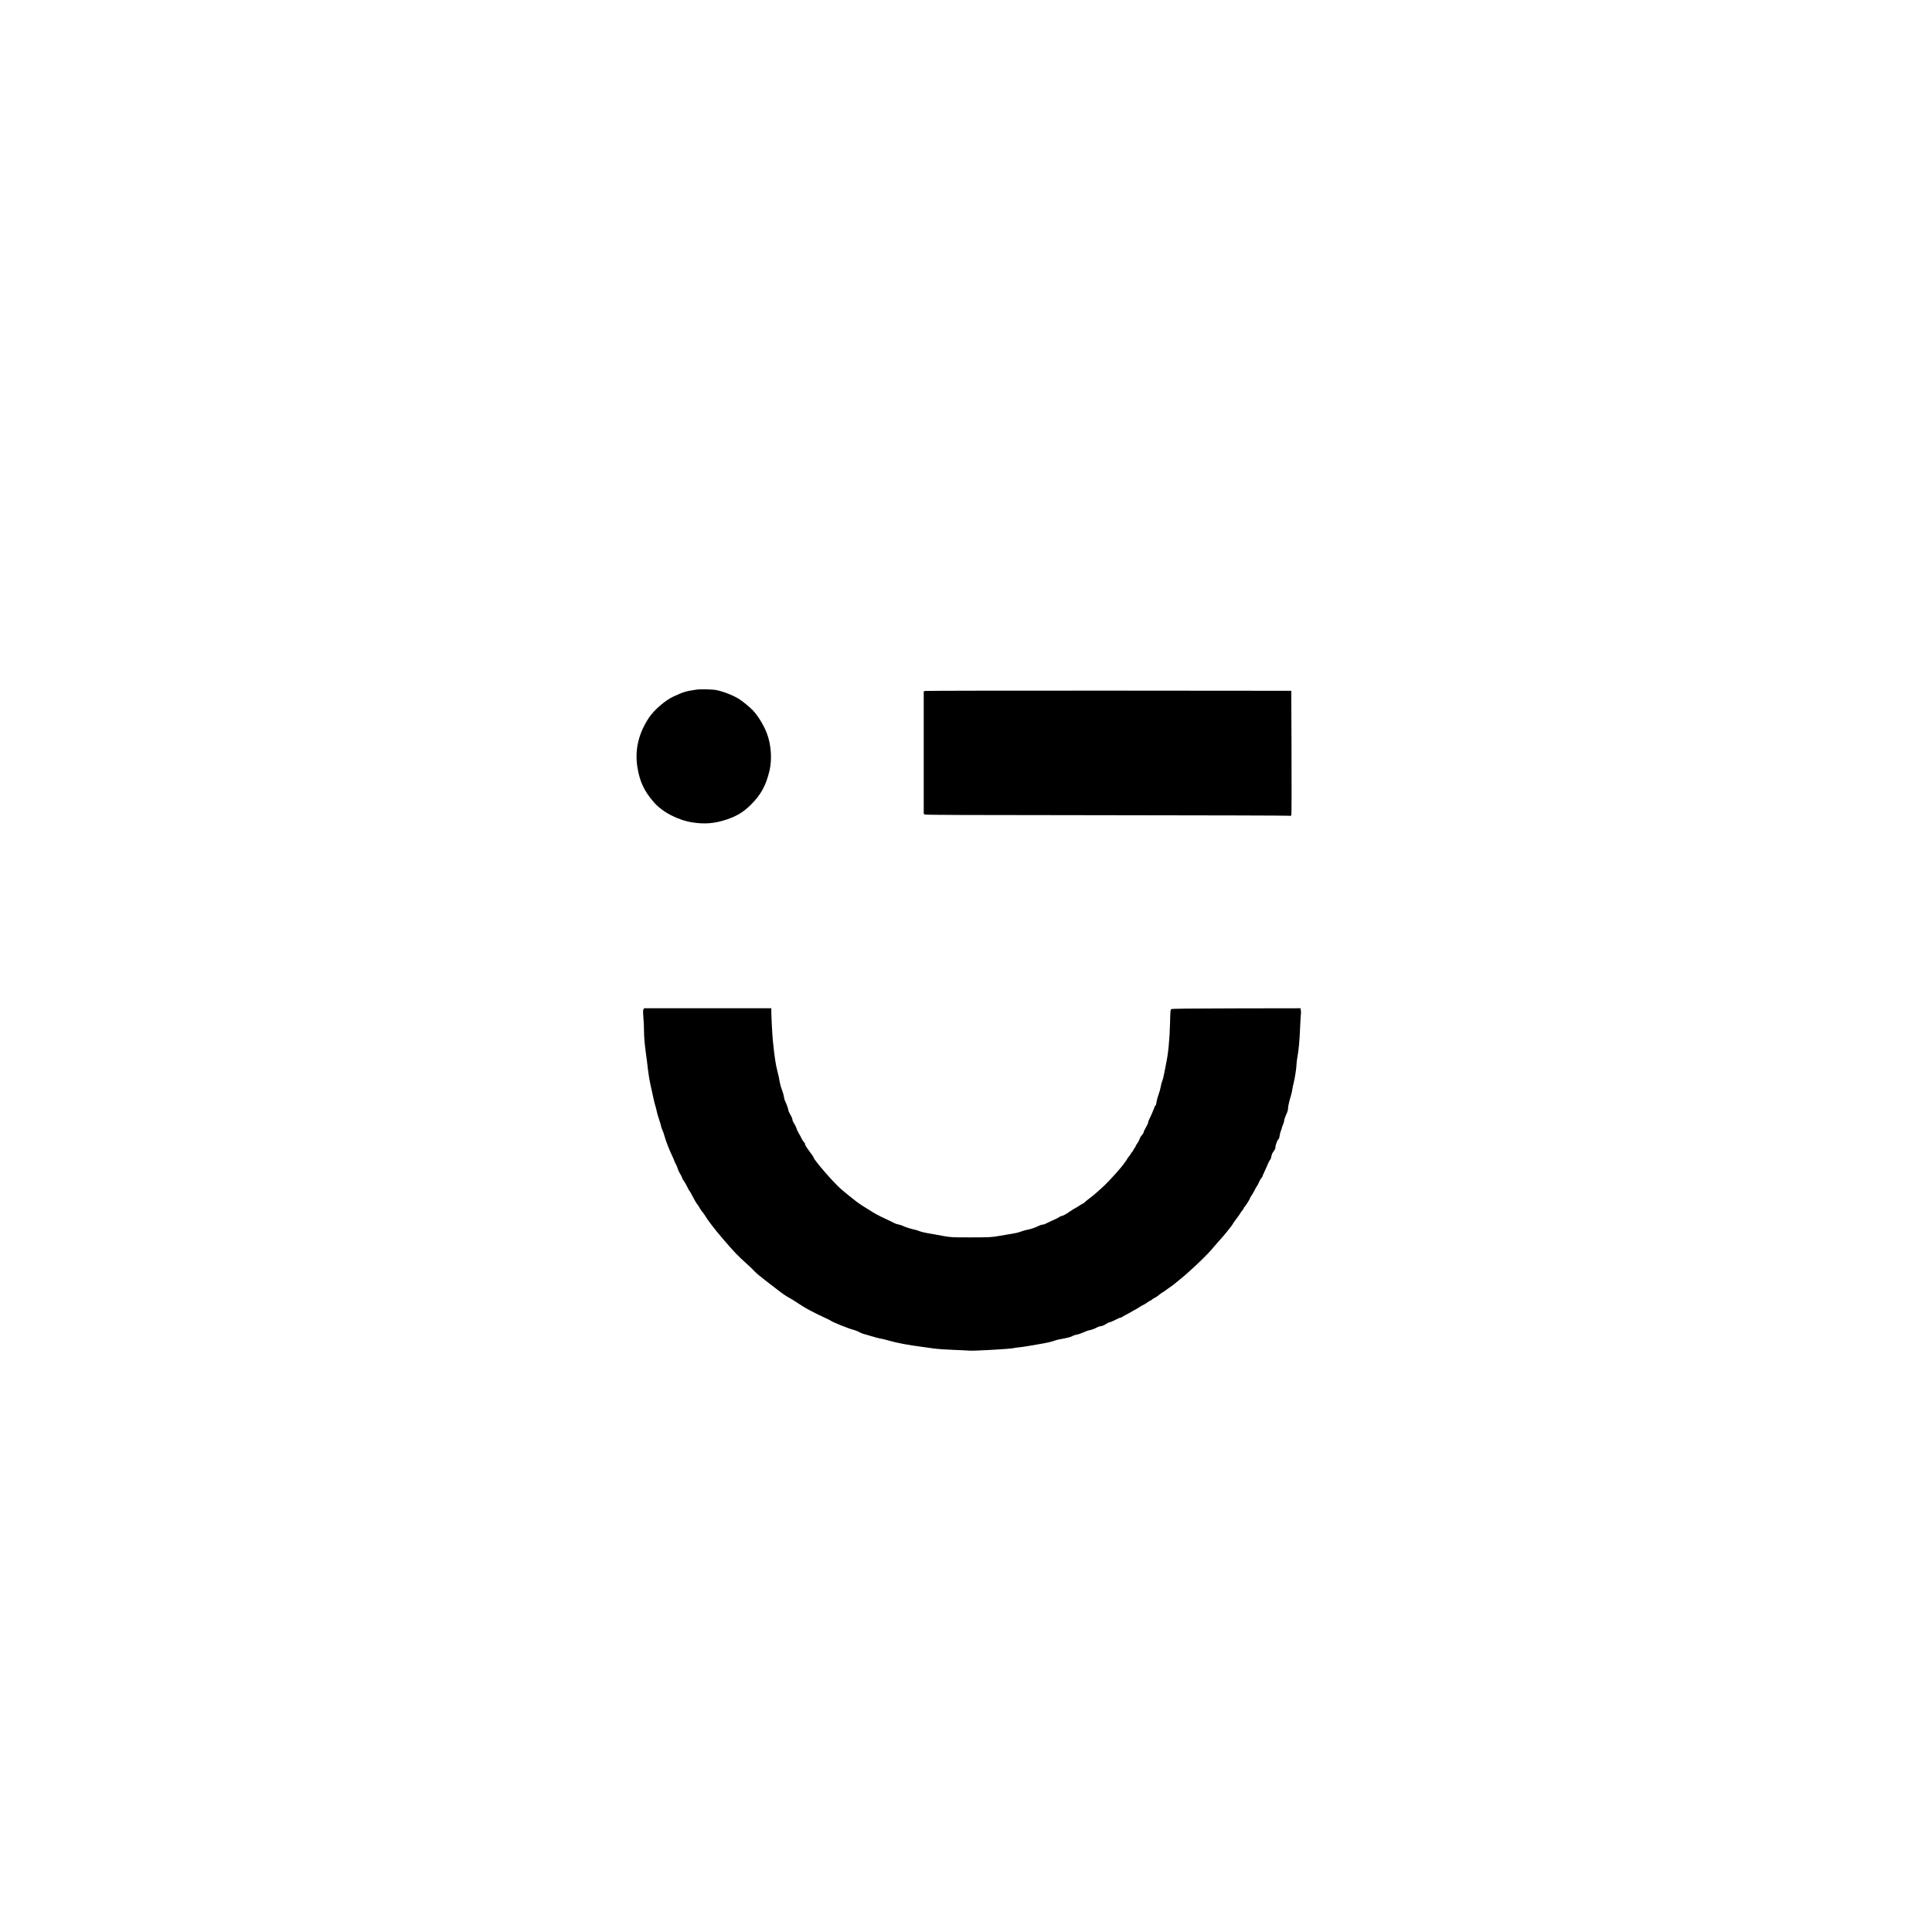 <?xml version="1.0" standalone="no"?>
<!DOCTYPE svg PUBLIC "-//W3C//DTD SVG 20010904//EN"
 "http://www.w3.org/TR/2001/REC-SVG-20010904/DTD/svg10.dtd">
<svg version="1.0" xmlns="http://www.w3.org/2000/svg"
 width="3840pt" height="3840pt" viewBox="0 0 3840 3840"
 preserveAspectRatio="xMidYMid meet">
<g transform="translate(0,3840) scale(0.1,-0.1)"
fill="#000000" stroke="none">
<path d="M13840 24693 c-217 -33 -245 -42 -450 -135 -164 -74 -390 -269 -494
-426 -207 -313 -283 -644 -226 -987 46 -282 133 -467 323 -687 169 -197 481
-360 775 -405 244 -37 443 -20 676 59 201 67 333 148 478 291 200 197 304 387
373 682 51 214 33 499 -44 715 -59 167 -180 370 -289 483 -61 63 -192 171
-267 220 -114 73 -311 151 -457 181 -71 15 -325 21 -398 9z"/>
<path d="M18390 24667 l-30 -8 0 -1218 0 -1218 23 -12 c17 -9 840 -12 3622
-14 1980 -2 3612 -6 3627 -11 24 -7 27 -5 35 25 4 19 6 580 3 1247 l-5 1212
-3622 3 c-1993 1 -3636 -2 -3653 -6z"/>
<path d="M12788 18334 c-9 -19 -9 -58 0 -162 7 -75 12 -186 12 -247 0 -129 13
-286 40 -475 11 -74 28 -214 39 -311 11 -97 34 -232 50 -300 16 -68 41 -182
56 -254 15 -71 33 -143 39 -160 7 -16 19 -61 26 -100 7 -38 30 -120 52 -182
21 -61 38 -120 38 -130 0 -10 11 -42 25 -71 14 -30 32 -82 40 -115 20 -82 97
-280 151 -392 24 -50 44 -95 44 -101 0 -5 15 -39 34 -74 18 -36 37 -81 41
-100 4 -19 22 -58 40 -85 18 -28 38 -68 44 -88 7 -21 23 -50 37 -66 13 -15 39
-61 58 -101 19 -40 41 -80 49 -89 8 -9 21 -29 29 -46 8 -16 25 -48 38 -70 13
-22 32 -58 43 -80 11 -22 31 -53 44 -69 13 -16 33 -45 44 -65 26 -48 40 -69
64 -95 11 -12 28 -35 38 -52 64 -108 199 -283 364 -476 227 -264 296 -337 463
-486 69 -62 144 -134 167 -160 22 -27 119 -108 215 -181 95 -73 203 -156 239
-184 97 -76 173 -128 227 -157 26 -14 61 -34 77 -44 100 -64 147 -94 200 -129
70 -47 258 -144 429 -223 66 -30 127 -60 135 -68 31 -26 356 -156 441 -176 30
-7 82 -27 115 -45 33 -18 76 -36 95 -40 19 -4 60 -15 90 -25 86 -28 244 -70
266 -70 10 -1 66 -14 124 -31 182 -52 399 -93 680 -129 47 -6 146 -20 220 -31
81 -11 244 -23 410 -29 151 -6 283 -12 292 -14 54 -12 849 33 898 50 8 3 56
10 105 15 50 5 124 15 165 23 41 8 135 24 209 36 158 25 287 54 339 76 20 9
96 26 169 39 88 16 147 32 175 48 24 14 63 27 88 30 25 3 86 24 136 46 51 23
101 41 112 41 28 0 130 38 162 60 14 9 46 19 71 22 31 4 65 18 101 42 30 20
64 36 76 36 11 0 59 20 106 45 48 25 94 45 104 45 10 0 22 4 28 10 5 5 43 27
84 48 41 21 94 50 118 65 24 16 55 33 70 39 15 7 47 26 72 44 25 17 62 39 82
47 21 9 59 32 84 51 26 20 52 36 59 36 7 0 18 7 25 15 7 8 24 21 39 28 53 27
77 43 128 85 28 23 55 42 60 42 5 0 18 8 29 18 11 9 27 22 36 27 67 43 161
113 202 150 6 6 47 39 91 74 44 36 89 74 101 85 11 12 51 48 89 81 141 124
361 341 421 415 15 19 46 56 69 81 143 162 176 199 224 258 65 79 131 168 131
176 0 3 17 28 38 55 59 78 98 133 113 160 8 13 24 35 37 49 12 14 22 31 22 38
0 6 4 13 8 15 13 5 112 158 112 173 0 7 19 41 43 76 23 35 53 88 66 117 14 28
27 52 31 52 3 0 21 33 39 74 18 41 41 82 52 92 10 9 19 22 19 28 0 5 19 51 43
101 24 49 54 117 67 150 13 33 32 69 42 79 10 11 20 36 24 55 8 53 23 87 55
128 19 23 29 47 29 69 0 43 38 146 60 161 11 8 19 32 23 66 3 29 13 71 23 93
9 21 19 50 21 64 2 14 13 43 23 65 10 22 22 61 25 86 3 26 21 79 40 118 21 44
35 88 35 111 0 45 22 144 54 250 13 41 27 100 31 130 3 30 15 87 25 125 24 87
60 321 60 389 1 28 7 87 16 131 27 147 43 318 54 579 6 143 13 270 16 283 4
13 3 44 -1 68 l-6 45 -1272 -2 c-976 -2 -1277 -6 -1293 -15 -21 -12 -22 -21
-28 -260 -8 -338 -36 -622 -80 -831 -8 -37 -24 -121 -37 -187 -12 -66 -30
-136 -39 -155 -10 -19 -23 -67 -29 -105 -6 -39 -25 -109 -42 -155 -17 -47 -35
-108 -39 -136 -10 -67 -19 -94 -31 -94 -5 0 -9 -6 -9 -13 0 -15 -82 -206 -110
-258 -11 -20 -20 -47 -20 -60 0 -13 -21 -58 -45 -99 -25 -41 -45 -83 -45 -95
0 -11 -16 -37 -34 -57 -19 -20 -40 -55 -46 -77 -6 -22 -26 -61 -45 -86 -19
-25 -35 -52 -35 -59 0 -8 -5 -18 -10 -21 -6 -4 -22 -29 -35 -56 -14 -27 -30
-49 -35 -49 -6 0 -10 -6 -10 -13 0 -7 -18 -34 -40 -61 -22 -26 -40 -52 -40
-56 0 -5 -6 -15 -13 -22 -6 -7 -24 -31 -38 -53 -49 -76 -276 -330 -395 -444
-114 -109 -246 -222 -334 -286 -23 -16 -51 -40 -62 -52 -12 -13 -25 -23 -30
-23 -4 0 -34 -17 -65 -37 -55 -36 -74 -47 -133 -79 -14 -8 -43 -27 -65 -43
-61 -45 -146 -91 -169 -91 -11 0 -29 -8 -40 -19 -12 -10 -70 -40 -129 -65 -59
-26 -122 -56 -140 -66 -18 -11 -46 -20 -64 -20 -18 0 -67 -18 -110 -39 -48
-24 -111 -46 -163 -56 -47 -9 -110 -26 -140 -37 -71 -26 -106 -35 -215 -53
-49 -8 -160 -27 -245 -41 -149 -26 -170 -27 -550 -28 -423 0 -396 -2 -720 59
-41 8 -118 22 -170 30 -52 9 -114 25 -136 35 -23 10 -57 21 -75 25 -76 15
-216 58 -248 77 -19 10 -59 24 -90 30 -31 5 -69 18 -86 28 -16 10 -95 48 -175
85 -141 65 -205 100 -320 174 -30 19 -89 56 -131 81 -42 26 -101 67 -131 91
-31 24 -96 76 -144 114 -49 39 -126 103 -171 143 -151 134 -533 576 -533 618
0 5 -19 35 -43 67 -108 147 -127 176 -127 198 0 14 -8 29 -18 35 -9 6 -31 38
-47 70 -16 33 -44 85 -63 116 -18 32 -39 78 -46 102 -7 24 -27 64 -45 89 -17
25 -31 57 -31 71 0 23 -14 55 -67 149 -7 12 -13 30 -13 39 0 22 -49 157 -66
183 -7 11 -18 51 -24 89 -6 39 -25 102 -41 142 -17 40 -36 112 -44 161 -7 48
-25 133 -40 188 -39 152 -57 265 -95 630 -10 95 -30 479 -30 578 l0 57 -1265
0 -1265 0 -12 -26z"/>
</g>
</svg>
